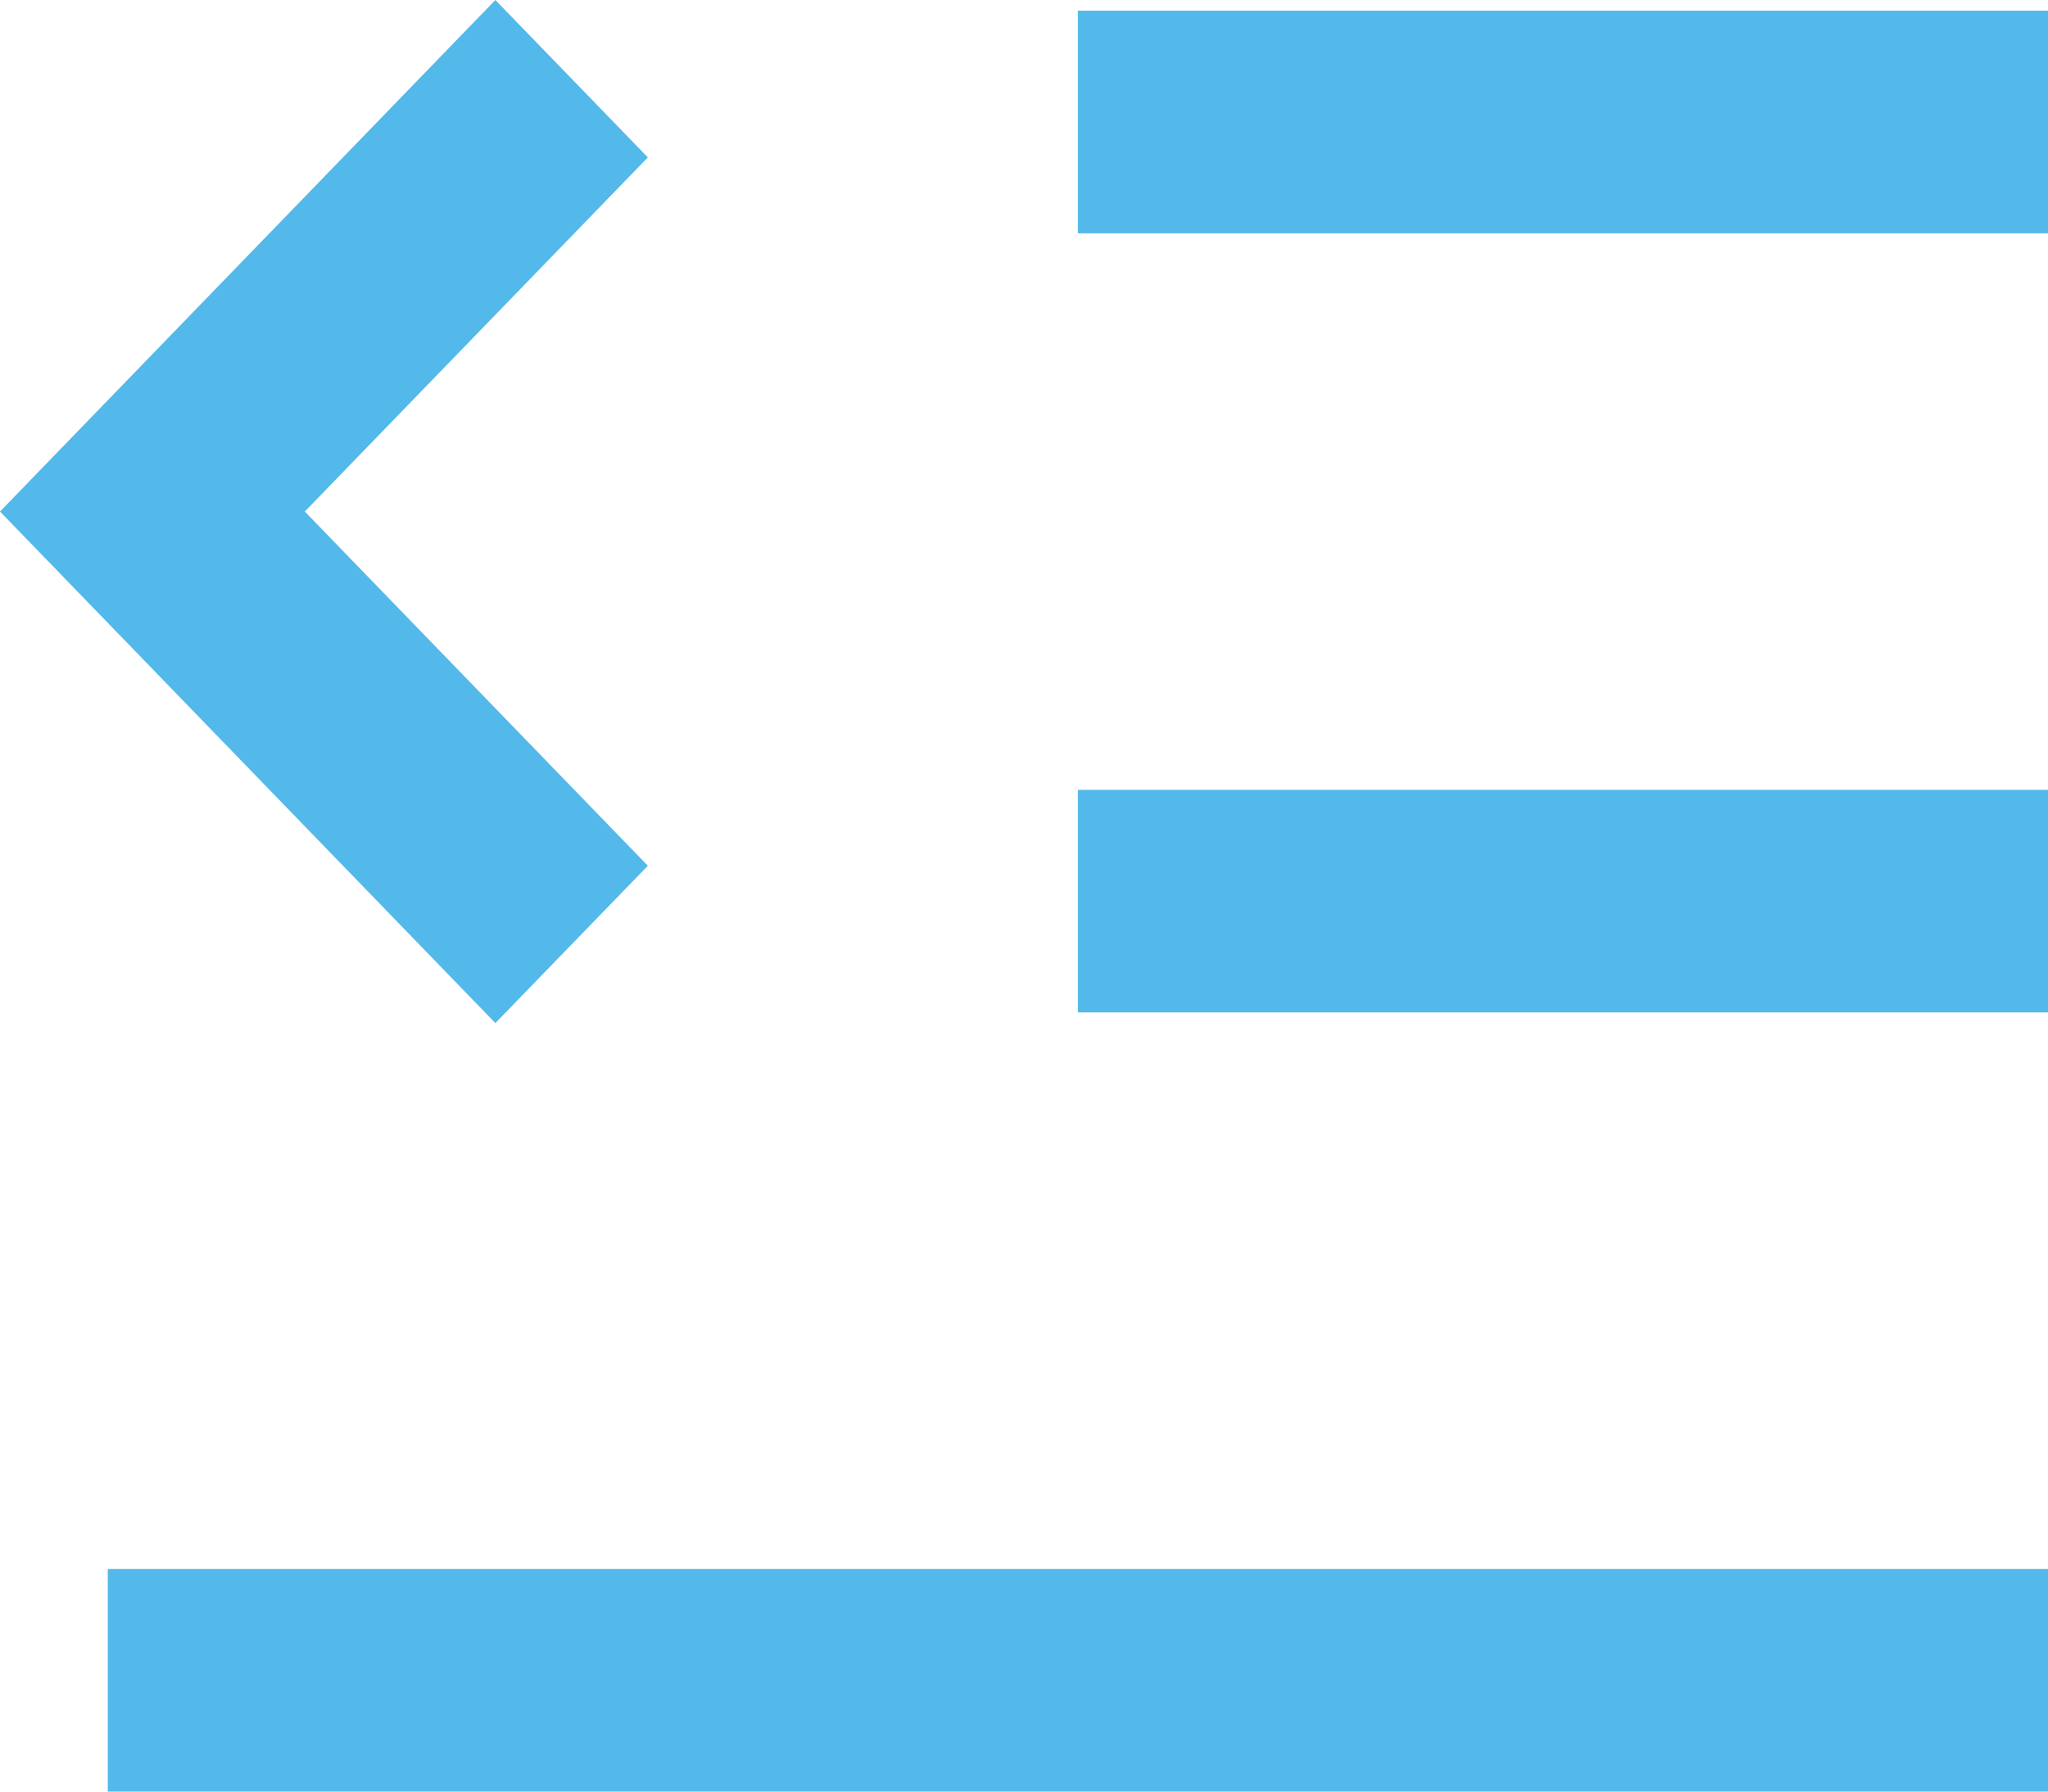 <svg width="24" height="21" viewBox="0 0 24 21" fill="none" xmlns="http://www.w3.org/2000/svg">
<path d="M24 18.391V21H1.263V18.391H24ZM5.805 0L7.592 1.845L3.572 5.996L7.592 10.148L5.805 11.992L0 5.996L5.805 0ZM24 9.258V11.867H12.632V9.258H24ZM24 0.125V2.735H12.632V0.125H24Z" fill="#53B9EA"/>
</svg>
